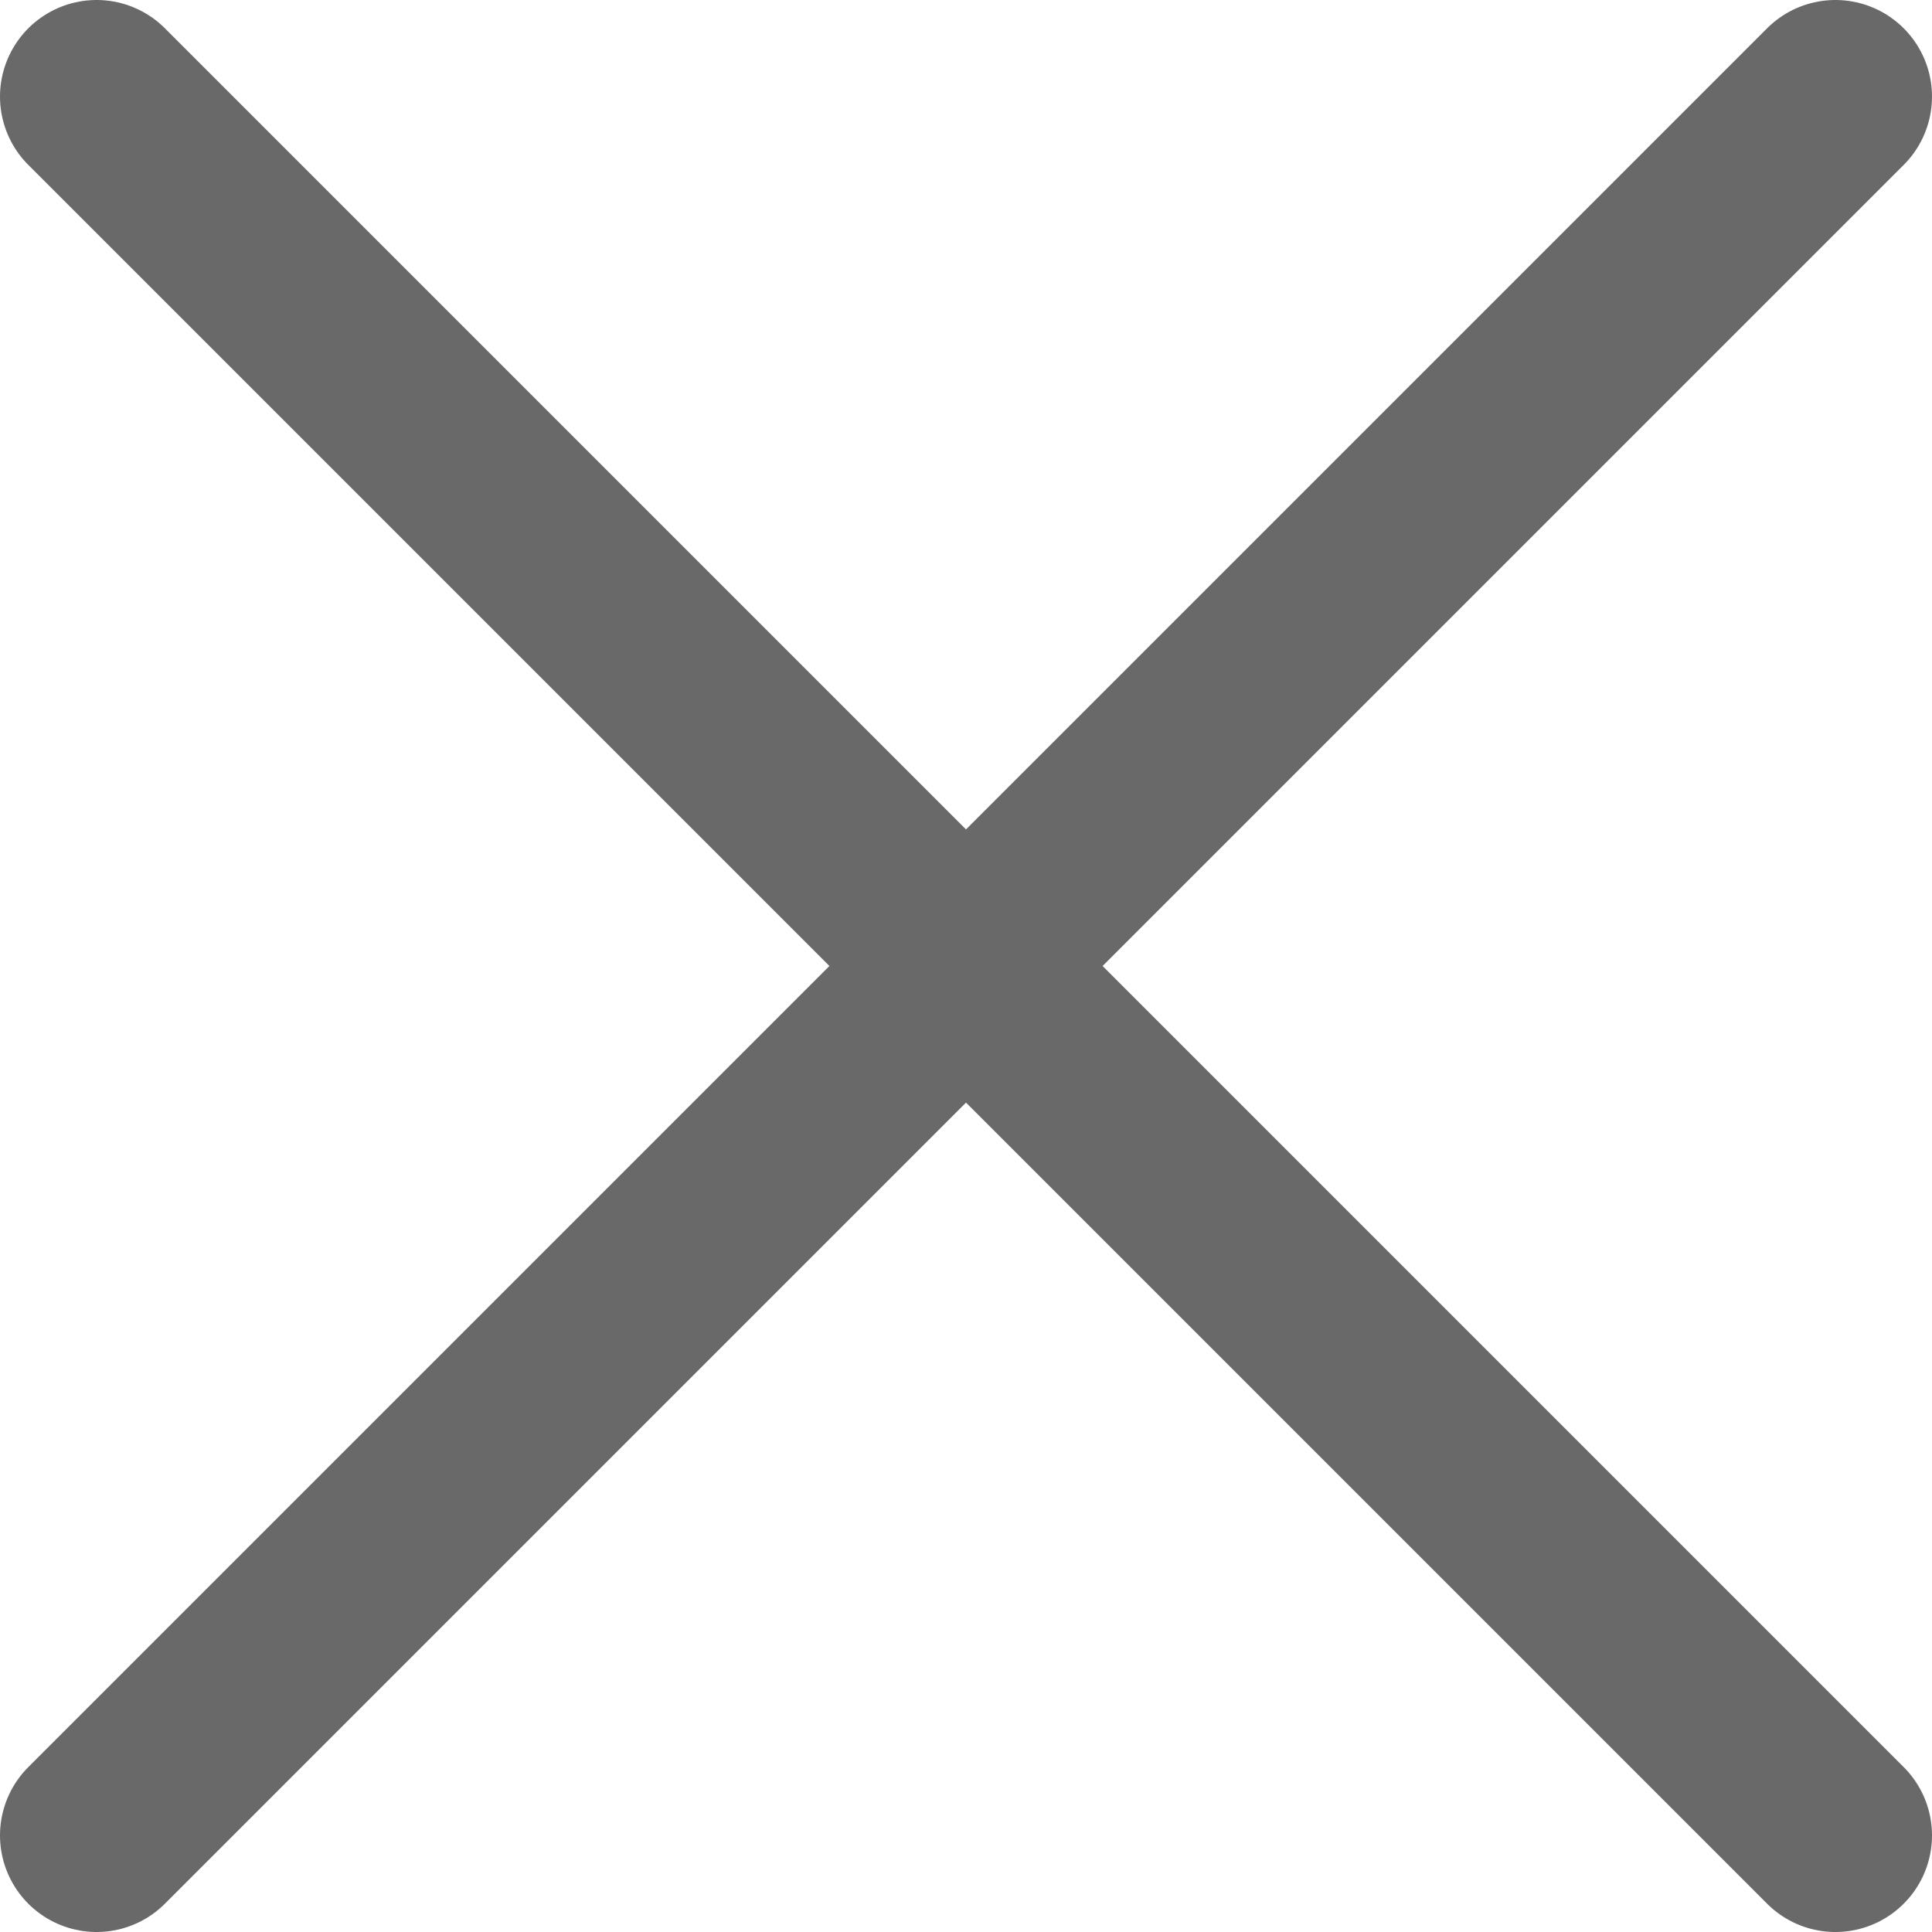 <svg width="20" height="20" viewBox="0 0 20 20" fill="none" xmlns="http://www.w3.org/2000/svg">
<path d="M1 1L19 19" stroke="#696969" stroke-width="2" stroke-linecap="round" stroke-linejoin="round"/>
<path d="M1 19L19 1" stroke="#696969" stroke-width="2" stroke-linecap="round" stroke-linejoin="round"/>
</svg>
